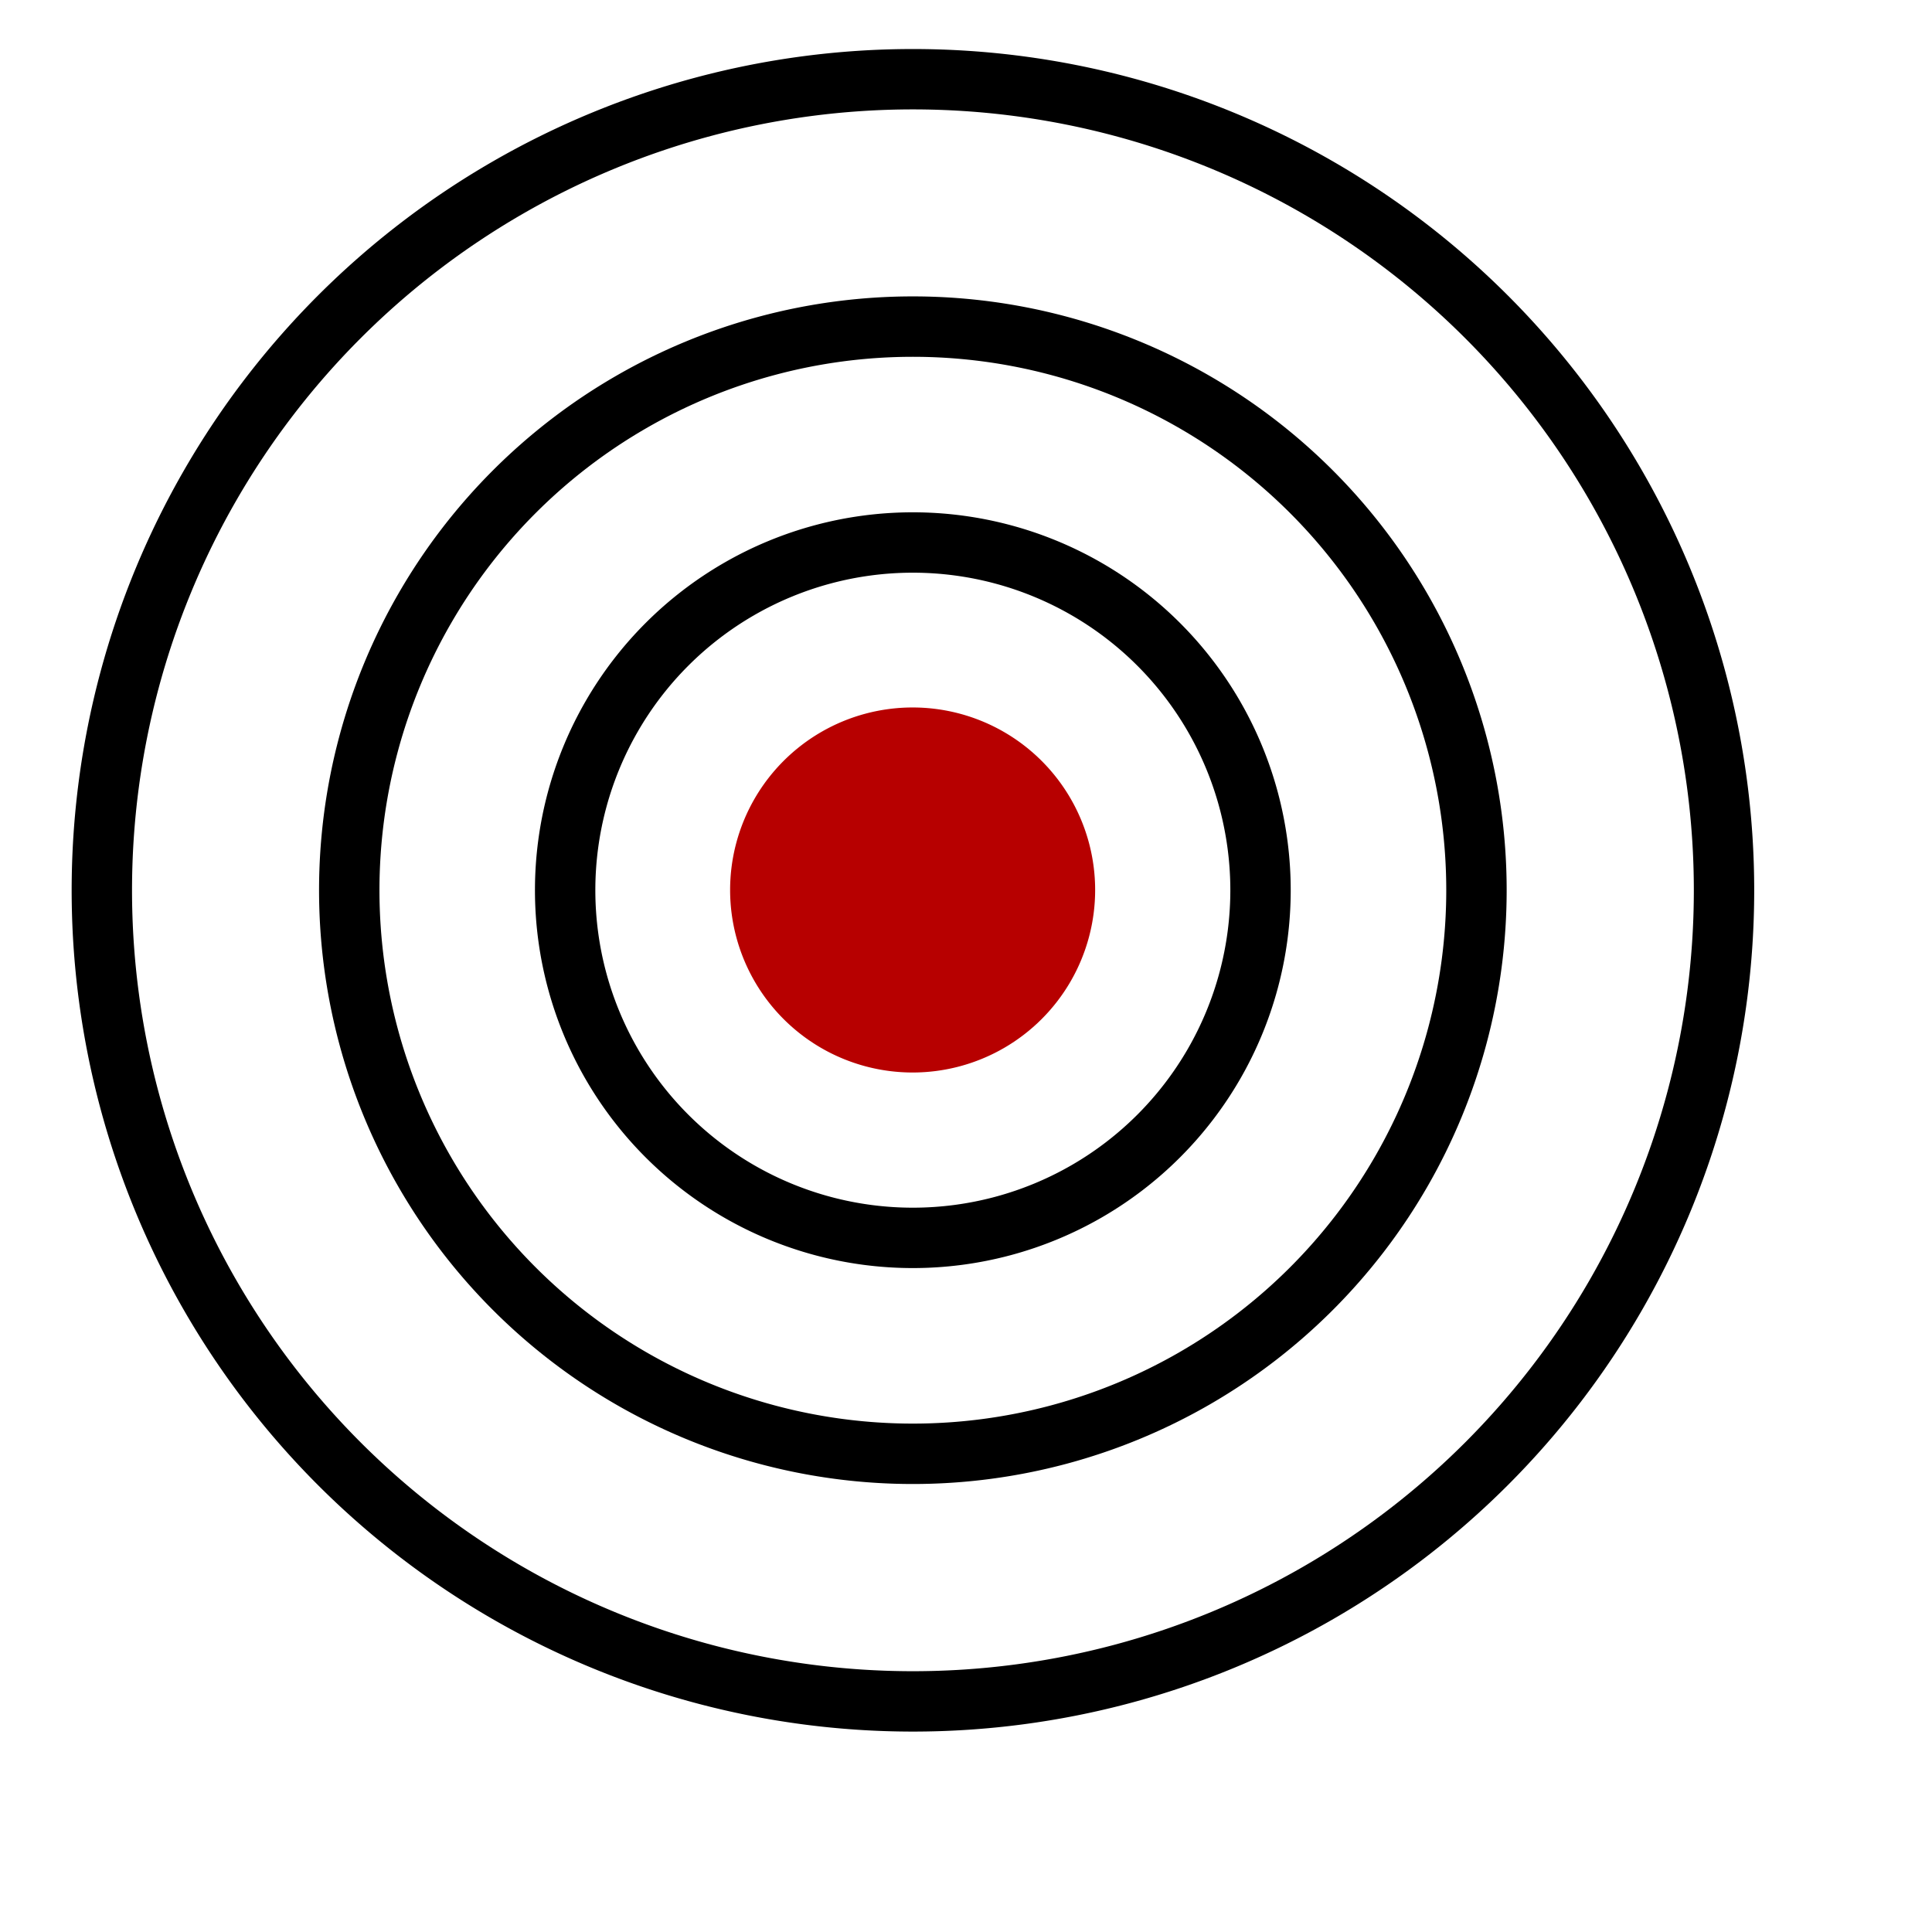 <svg xmlns="http://www.w3.org/2000/svg" xmlns:cc="http://web.resource.org/cc/" xmlns:svg="http://www.w3.org/2000/svg" id="svg4046" width="32" height="32" contentScriptType="text/ecmascript" contentStyleType="text/css" preserveAspectRatio="xMidYMid meet" version="1.0" zoomAndPan="magnify"><g id="layer1"><path style="opacity:1;fill:#b70000;fill-opacity:1;fill-rule:evenodd;stroke:none;stroke-width:7.5;stroke-linecap:butt;stroke-linejoin:miter;stroke-miterlimit:4;stroke-dasharray:none;stroke-dashoffset:0;stroke-opacity:1" id="path1342" d="M 16.987 14.165 A 3.023 3.023 0 1 1 10.941,14.165 A 3.023 3.023 0 1 1 16.987 14.165 z" transform="translate(1.152,0.576)"/><path id="path2483" d="M 16.987 14.165 A 3.023 3.023 0 1 1 10.941,14.165 A 3.023 3.023 0 1 1 16.987 14.165 z" transform="matrix(1.905,0,0,1.905,-11.482,-12.24)" style="opacity:1;fill:none;fill-opacity:1;fill-rule:evenodd;stroke:#000;stroke-width:.525;stroke-linecap:butt;stroke-linejoin:miter;stroke-miterlimit:4;stroke-dasharray:none;stroke-dashoffset:0;stroke-opacity:1"/><path style="opacity:1;fill:none;fill-opacity:1;fill-rule:evenodd;stroke:#000;stroke-width:.324;stroke-linecap:butt;stroke-linejoin:miter;stroke-miterlimit:4;stroke-dasharray:none;stroke-dashoffset:0;stroke-opacity:1" id="path2485" d="M 16.987 14.165 A 3.023 3.023 0 1 1 10.941,14.165 A 3.023 3.023 0 1 1 16.987 14.165 z" transform="matrix(3.088,0,0,3.088,-28.001,-28.997)"/><path id="path2487" d="M 16.987 14.165 A 3.023 3.023 0 1 1 10.941,14.165 A 3.023 3.023 0 1 1 16.987 14.165 z" transform="matrix(4.444,0,0,4.444,-46.935,-48.203)" style="opacity:1;fill:none;fill-opacity:1;fill-rule:evenodd;stroke:#000;stroke-width:.225;stroke-linecap:butt;stroke-linejoin:miter;stroke-miterlimit:4;stroke-dasharray:none;stroke-dashoffset:0;stroke-opacity:1"/></g></svg>